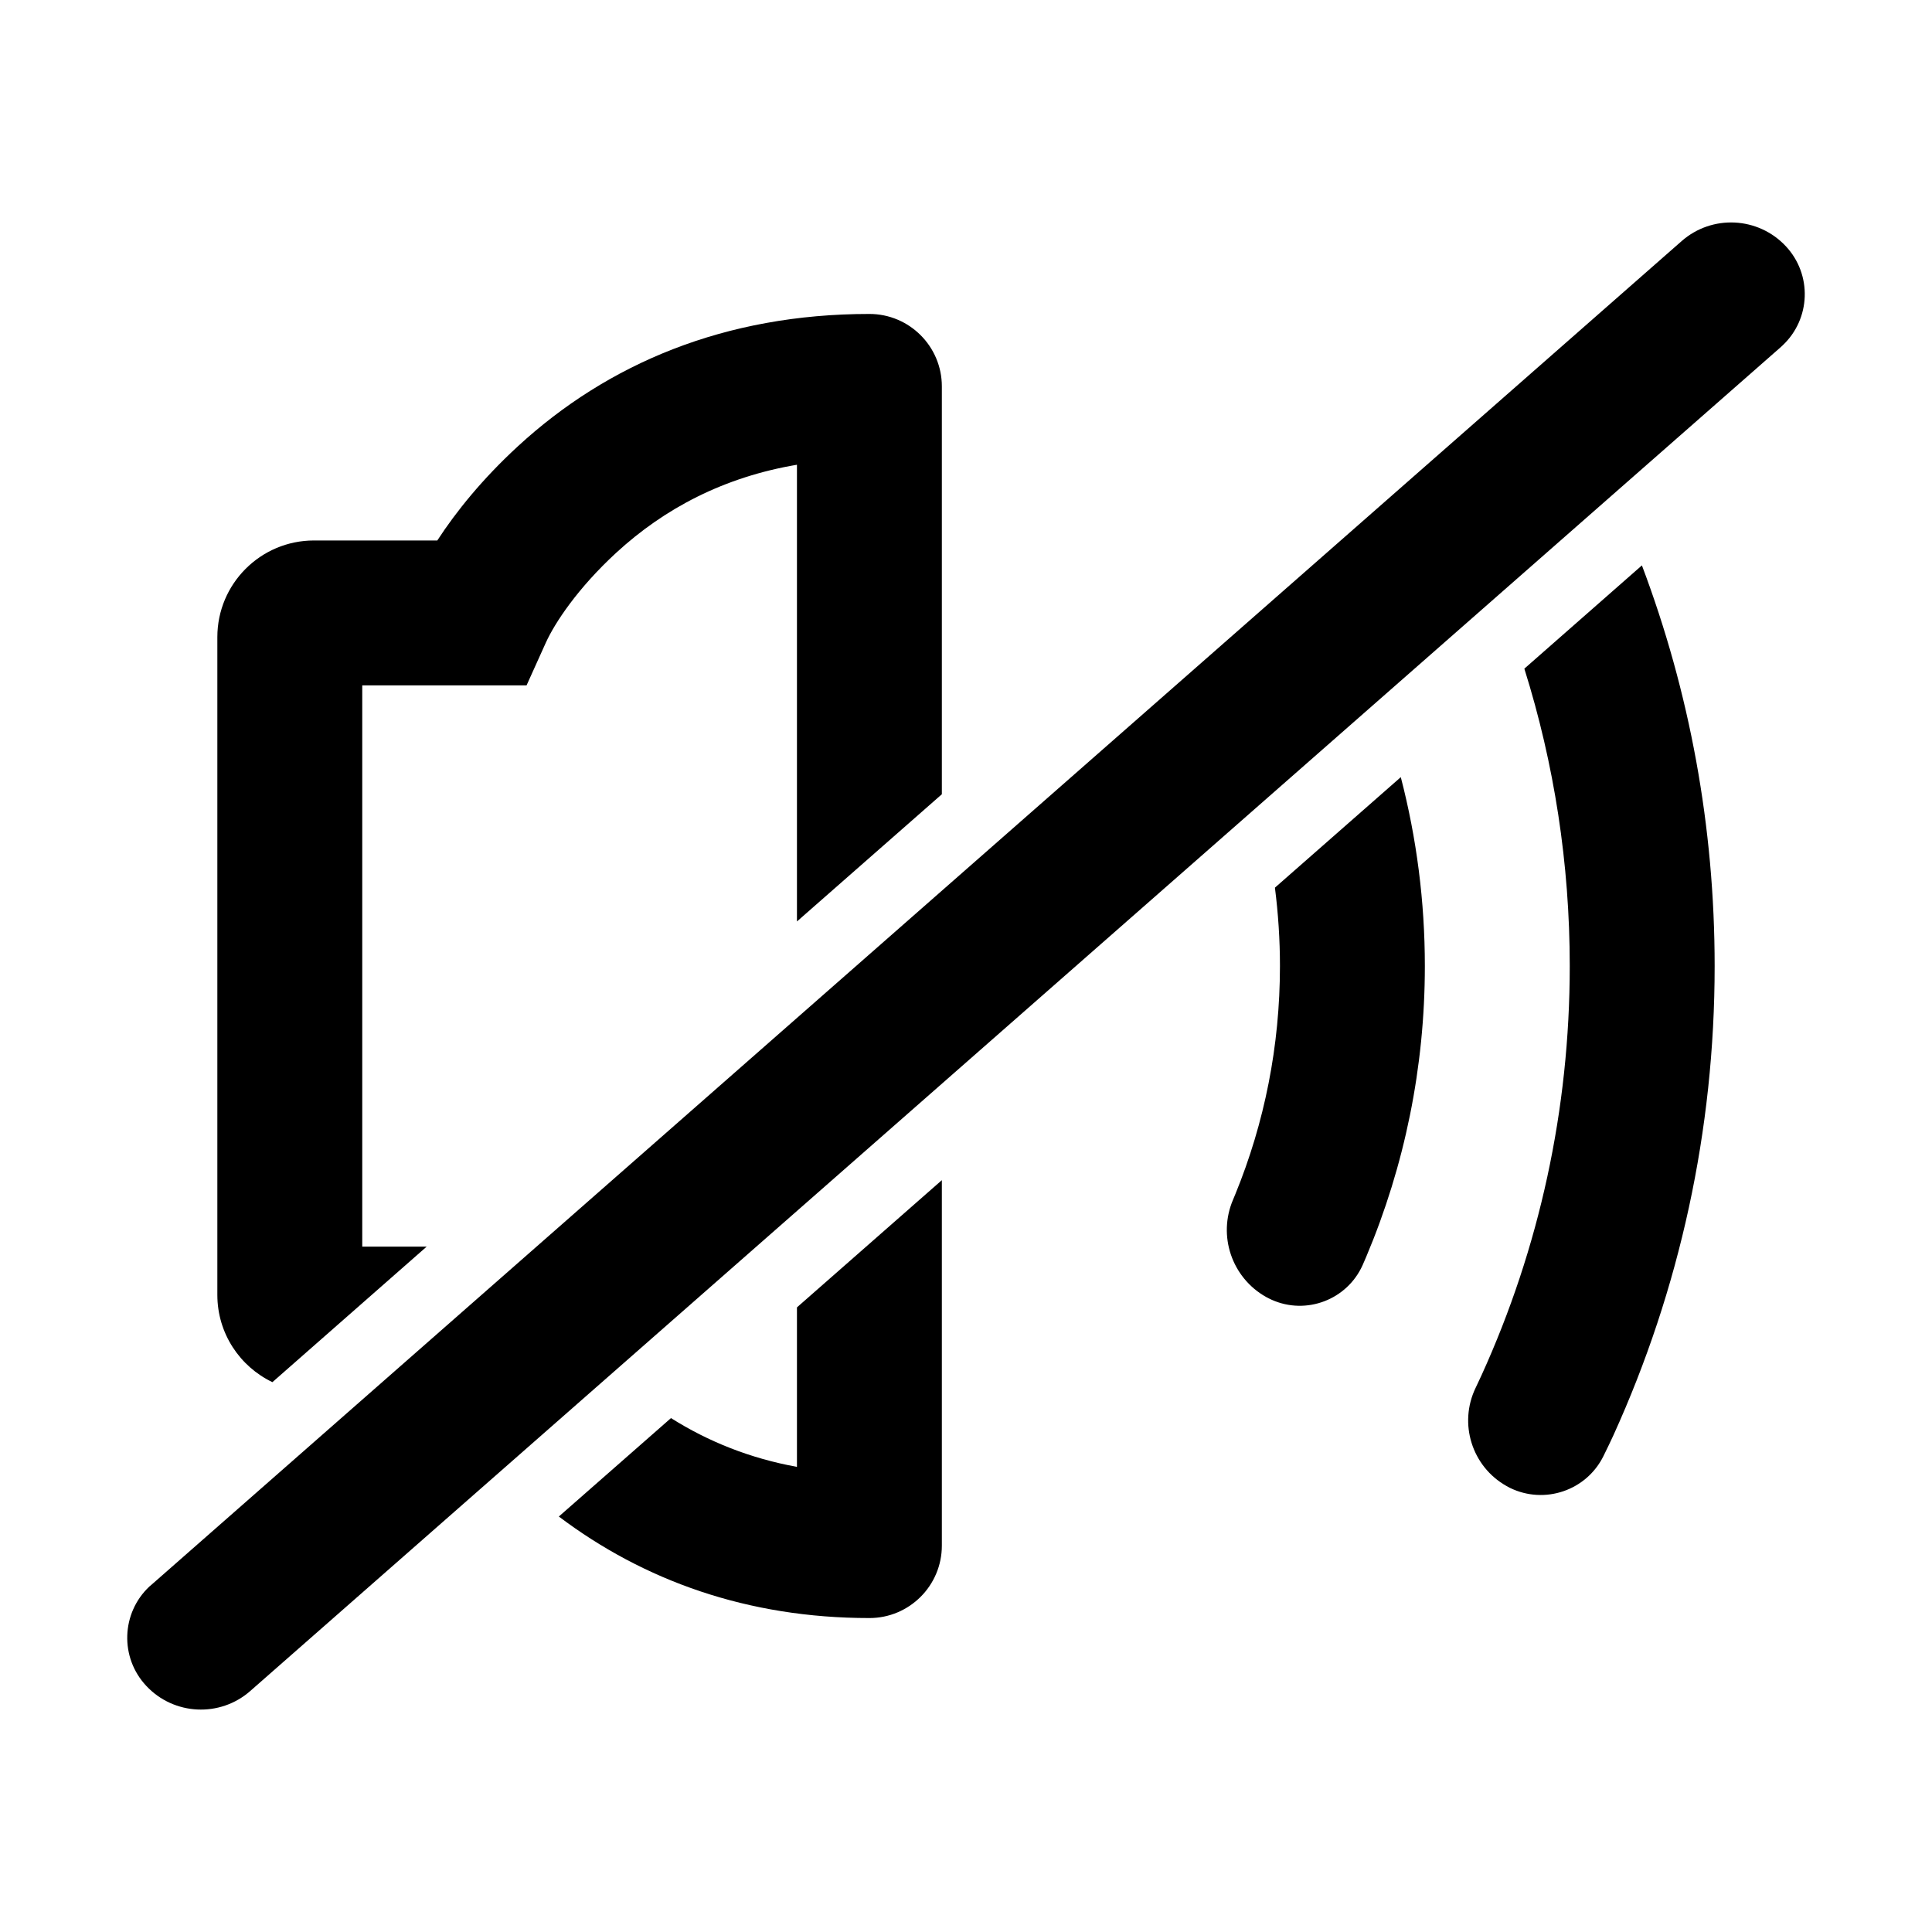 <svg id="volume-mute" viewBox="0 0 20 20"><path d="M4.417,12.905 L2.82,14.308 C2.483,14.147 2.25,13.803 2.25,13.405 L2.25,6.595 C2.25,6.043 2.698,5.595 3.25,5.595 L4.527,5.595 C4.721,5.296 4.995,4.957 5.36,4.621 C6.289,3.765 7.503,3.25 9,3.25 C9.414,3.25 9.75,3.586 9.75,4 L9.75,8.222 L8.25,9.539 L8.25,4.811 C7.498,4.938 6.881,5.26 6.377,5.724 C5.982,6.088 5.744,6.446 5.65,6.654 L5.451,7.095 L3.75,7.095 L3.75,12.905 L4.417,12.905 Z M6.946,14.68 C7.333,14.924 7.766,15.097 8.25,15.185 C8.25,14.782 8.25,14.481 8.25,14.28 C8.25,14.114 8.25,13.866 8.25,13.534 L9.75,12.217 C9.75,12.743 9.75,13.138 9.75,13.4 C9.75,13.978 9.75,14.845 9.75,16 C9.75,16.414 9.414,16.75 9,16.75 C7.736,16.75 6.663,16.361 5.785,15.699 L6.946,14.68 Z M13.198,9.189 L14.501,8.045 C14.665,8.677 14.75,9.332 14.75,10 C14.75,11.048 14.541,12.066 14.144,13.008 C14.133,13.035 14.12,13.065 14.106,13.096 L14.106,13.096 C13.945,13.455 13.523,13.616 13.164,13.455 C13.144,13.446 13.125,13.436 13.106,13.426 C12.751,13.226 12.604,12.792 12.765,12.418 C12.773,12.399 12.78,12.382 12.787,12.365 C13.091,11.623 13.25,10.824 13.25,10 C13.25,9.727 13.232,9.456 13.198,9.189 Z M15.78,6.922 L16.997,5.853 C17.492,7.163 17.75,8.563 17.75,10 C17.75,11.7 17.388,13.348 16.702,14.858 C16.673,14.92 16.64,14.991 16.6,15.071 L16.6,15.071 C16.424,15.43 15.99,15.578 15.63,15.402 C15.618,15.396 15.607,15.39 15.595,15.383 C15.237,15.182 15.097,14.736 15.276,14.366 C15.298,14.319 15.318,14.277 15.336,14.238 C15.935,12.922 16.25,11.484 16.25,10 C16.25,8.941 16.089,7.906 15.78,6.922 Z M18.486,2.548 C18.761,2.841 18.746,3.301 18.453,3.576 C18.448,3.581 18.442,3.586 18.436,3.592 L2.592,17.504 C2.278,17.781 1.8,17.758 1.514,17.452 C1.239,17.159 1.254,16.698 1.547,16.423 C1.553,16.418 1.559,16.413 1.565,16.408 L17.408,2.496 C17.723,2.219 18.2,2.243 18.486,2.548 Z"/></svg>
